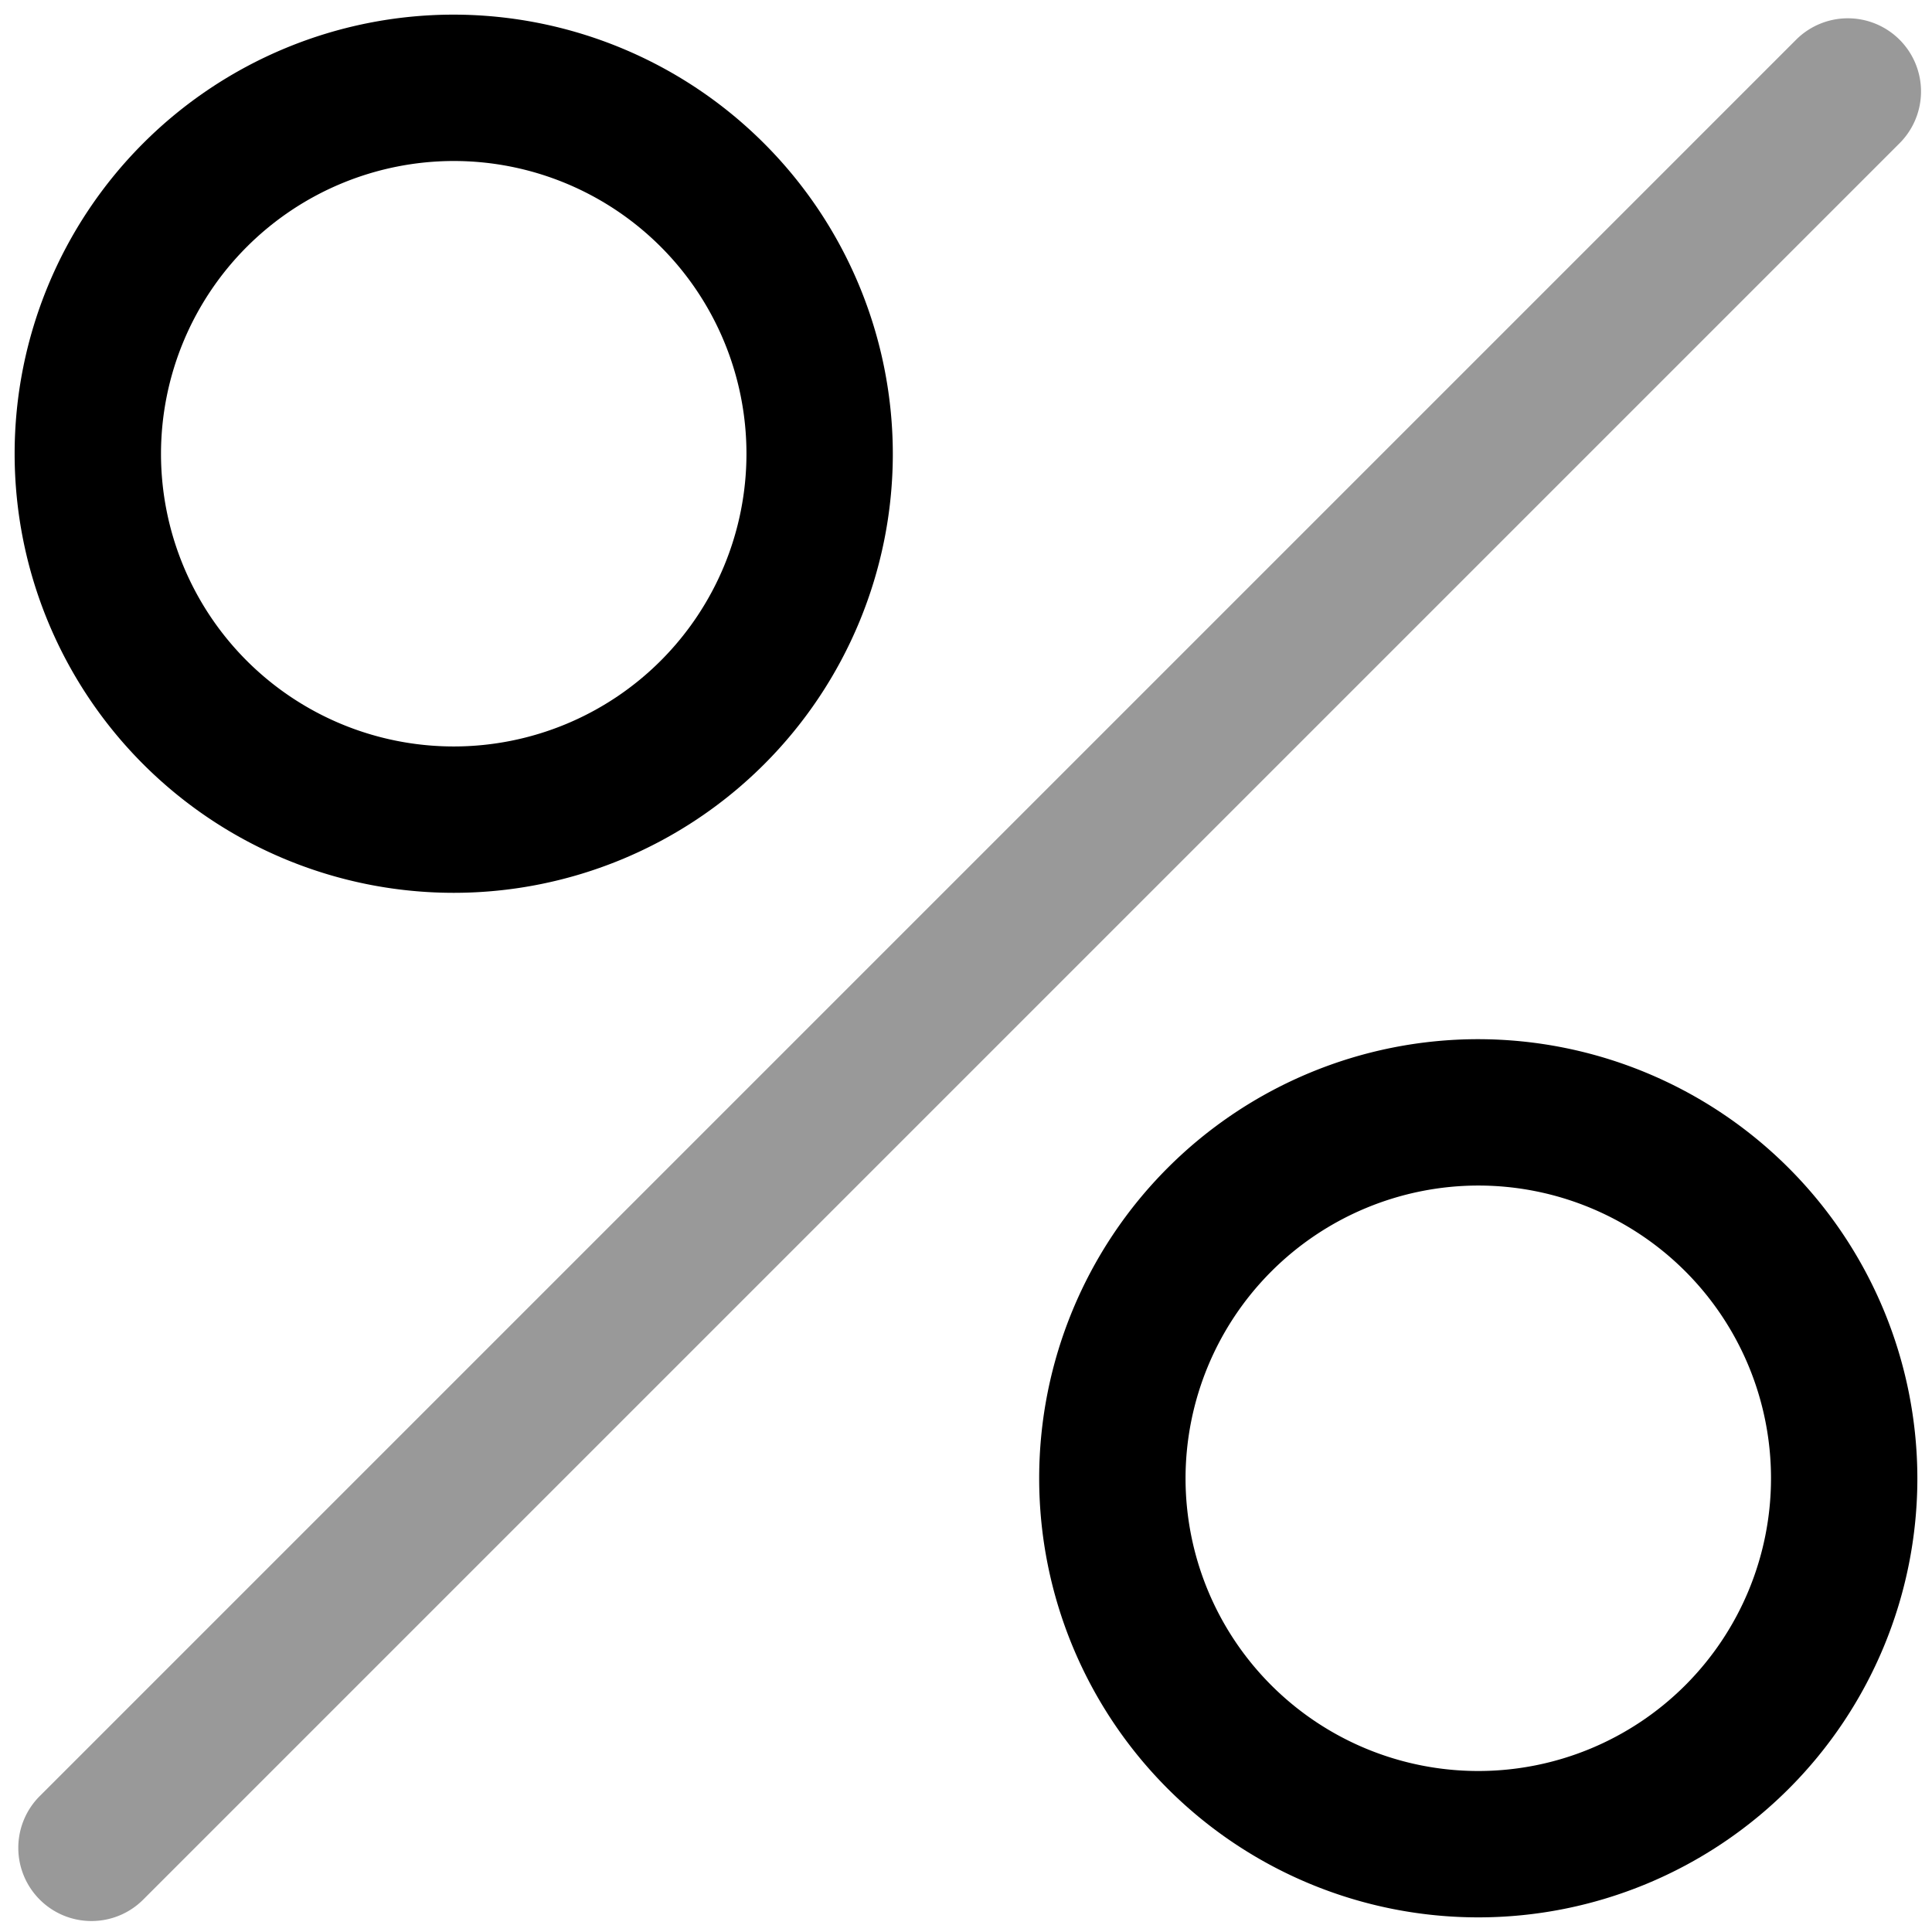 <svg viewBox="0 0 264 264">
    <path d="M12.5 262.5a9.969 9.969 0 0 1-7.071-2.929 10 10 0 0 1 0-14.142l240-240a10 10 0 0 1 14.142 0 10 10 0 0 1 0 14.142l-240 240A9.969 9.969 0 0 1 12.5 262.5Z" opacity=".4"/>
    <path d="M122 62A60 60 0 1 1 62 2a60.068 60.068 0 0 1 60 60ZM22 62a40 40 0 1 0 40-40 40.045 40.045 0 0 0-40 40Zm240 140a60 60 0 1 1-60-60 60.068 60.068 0 0 1 60 60Zm-100 0a40 40 0 1 0 40-40 40.045 40.045 0 0 0-40 40Z"/>
</svg>
